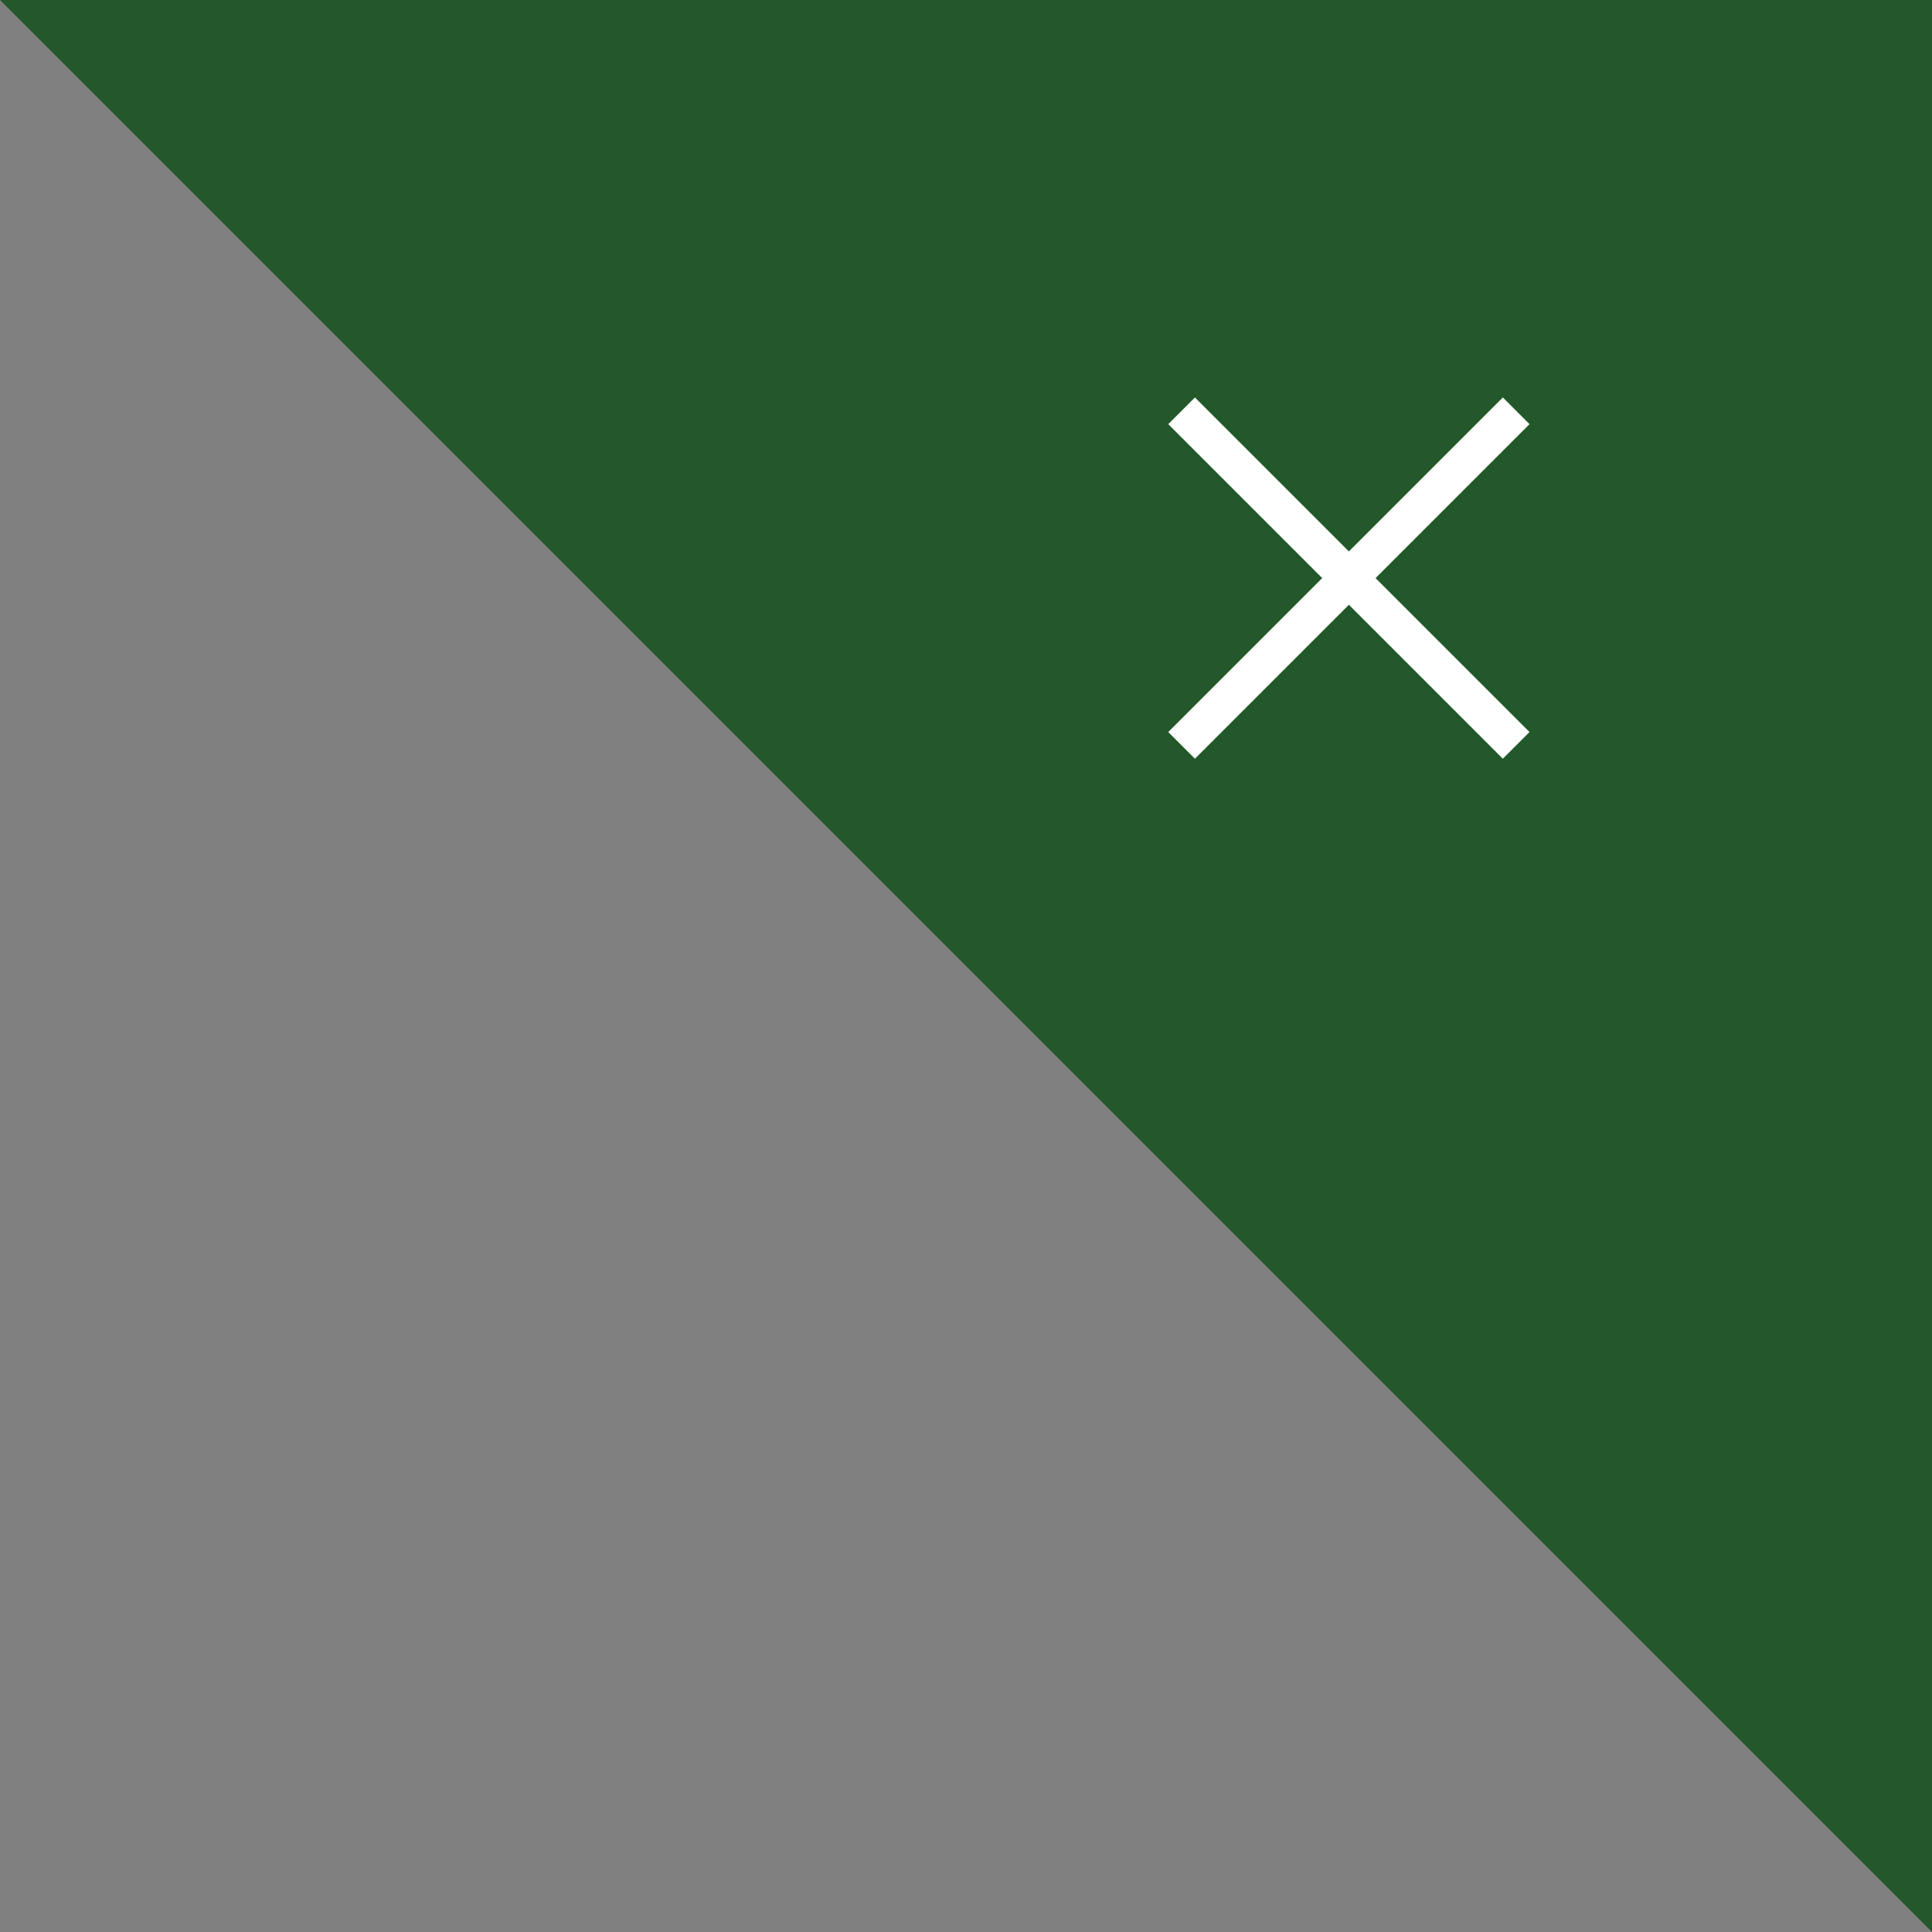 <?xml version="1.0" encoding="utf-8"?>
<!-- Generator: Adobe Illustrator 18.0.0, SVG Export Plug-In . SVG Version: 6.00 Build 0)  -->
<!DOCTYPE svg PUBLIC "-//W3C//DTD SVG 1.1//EN" "http://www.w3.org/Graphics/SVG/1.1/DTD/svg11.dtd">
<svg version="1.1" id="Layer_1" xmlns="http://www.w3.org/2000/svg" xmlns:xlink="http://www.w3.org/1999/xlink" x="0px" y="0px"
	 viewBox="128 0 768 768" enable-background="new 128 0 768 768" xml:space="preserve">
<rect x="128" y="0" width="768" height="768" fill="#808080" stroke="none"/>
<polygon fill="#23582B" points="896,768 128,0 896,0 "/>
<g>
	<line fill="none" stroke="#FFFFFF" stroke-width="15" stroke-miterlimit="10" x1="597.7" y1="296.3" x2="730.7" y2="163.3"/>
	<line fill="none" stroke="#FFFFFF" stroke-width="15" stroke-miterlimit="10" x1="597.7" y1="163.3" x2="730.7" y2="296.3"/>
</g>
</svg>
